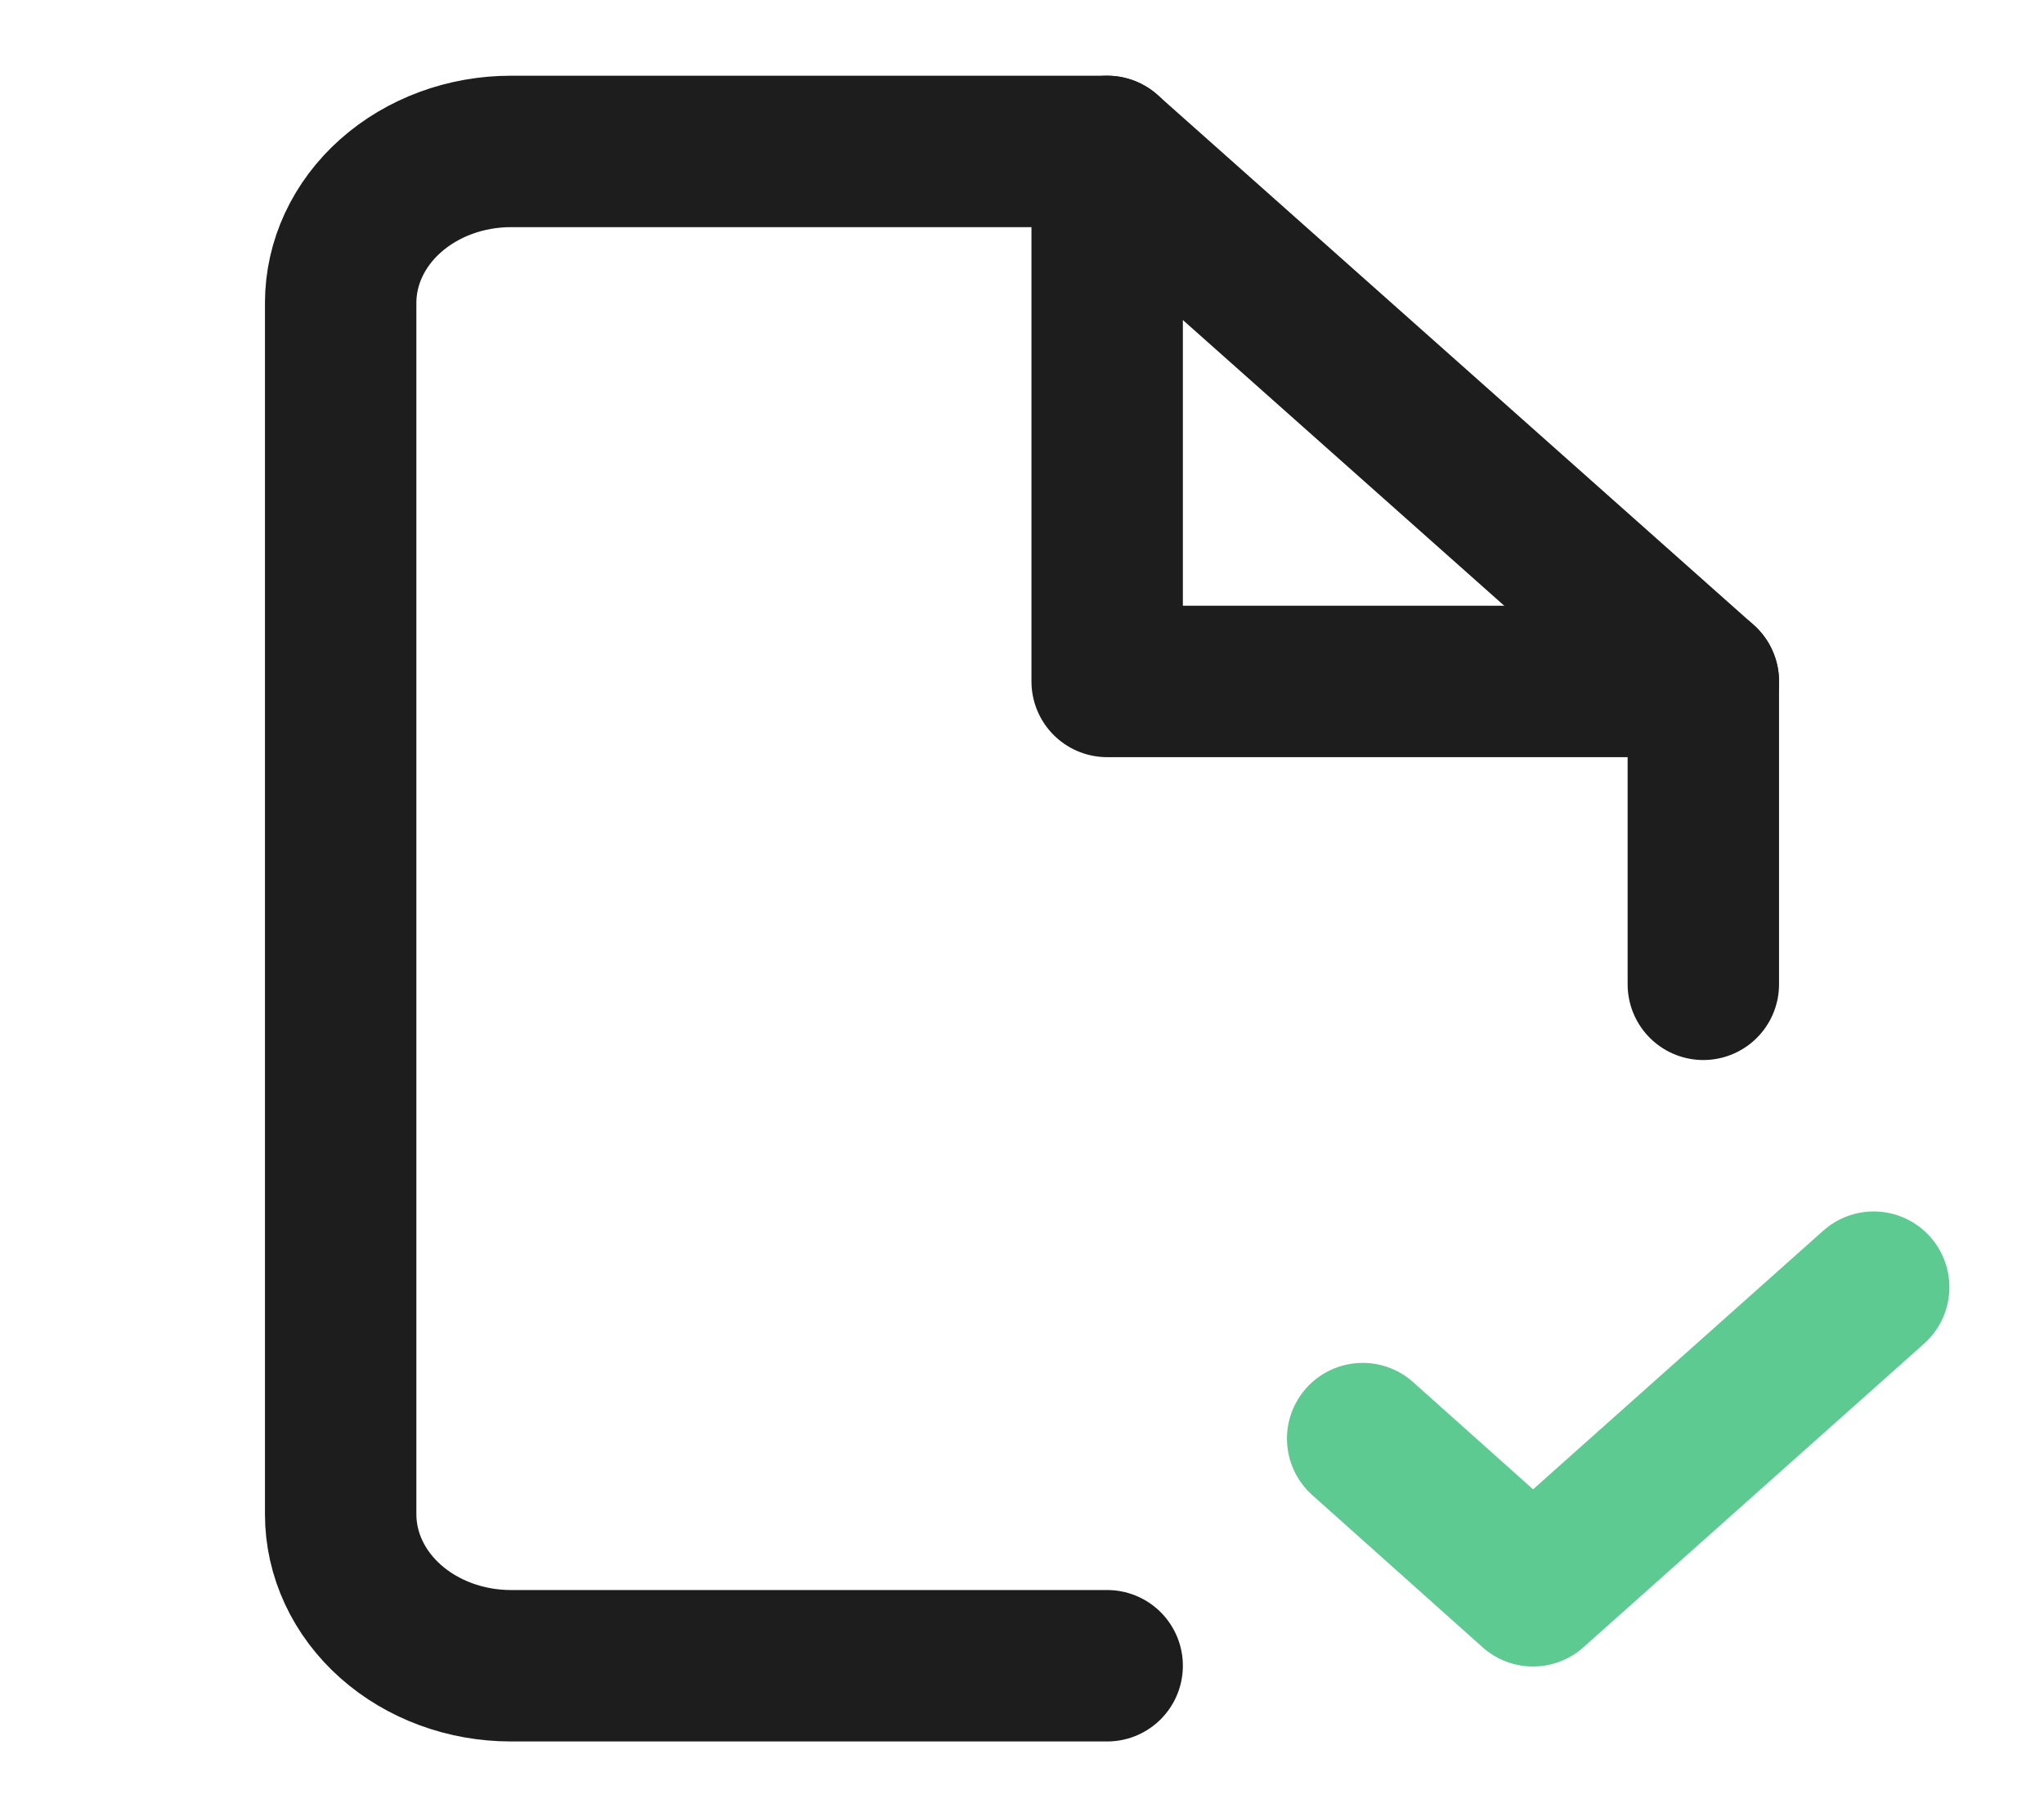 <svg width="27" height="24" viewBox="0 0 27 24" fill="none" xmlns="http://www.w3.org/2000/svg">
<path d="M14.625 22C10.891 22 6.75 22 6.75 22C6.153 22 5.581 21.789 5.159 21.414C4.737 21.039 4.5 20.53 4.5 20V4C4.5 3.47 4.737 2.961 5.159 2.586C5.581 2.211 6.153 2 6.75 2H14.625L22.5 9V13" stroke="#1D1D1E" stroke-width="2" stroke-linecap="round" stroke-linejoin="round"/>
<path d="M14.625 2V9H22.5" stroke="#1D1D1E" stroke-width="2" stroke-linecap="round" stroke-linejoin="round"/>
<path d="M24.75 17L20.25 21.01L18 19" stroke="#5DCA91" stroke-width="2" stroke-linecap="round" stroke-linejoin="round"/>
</svg>
